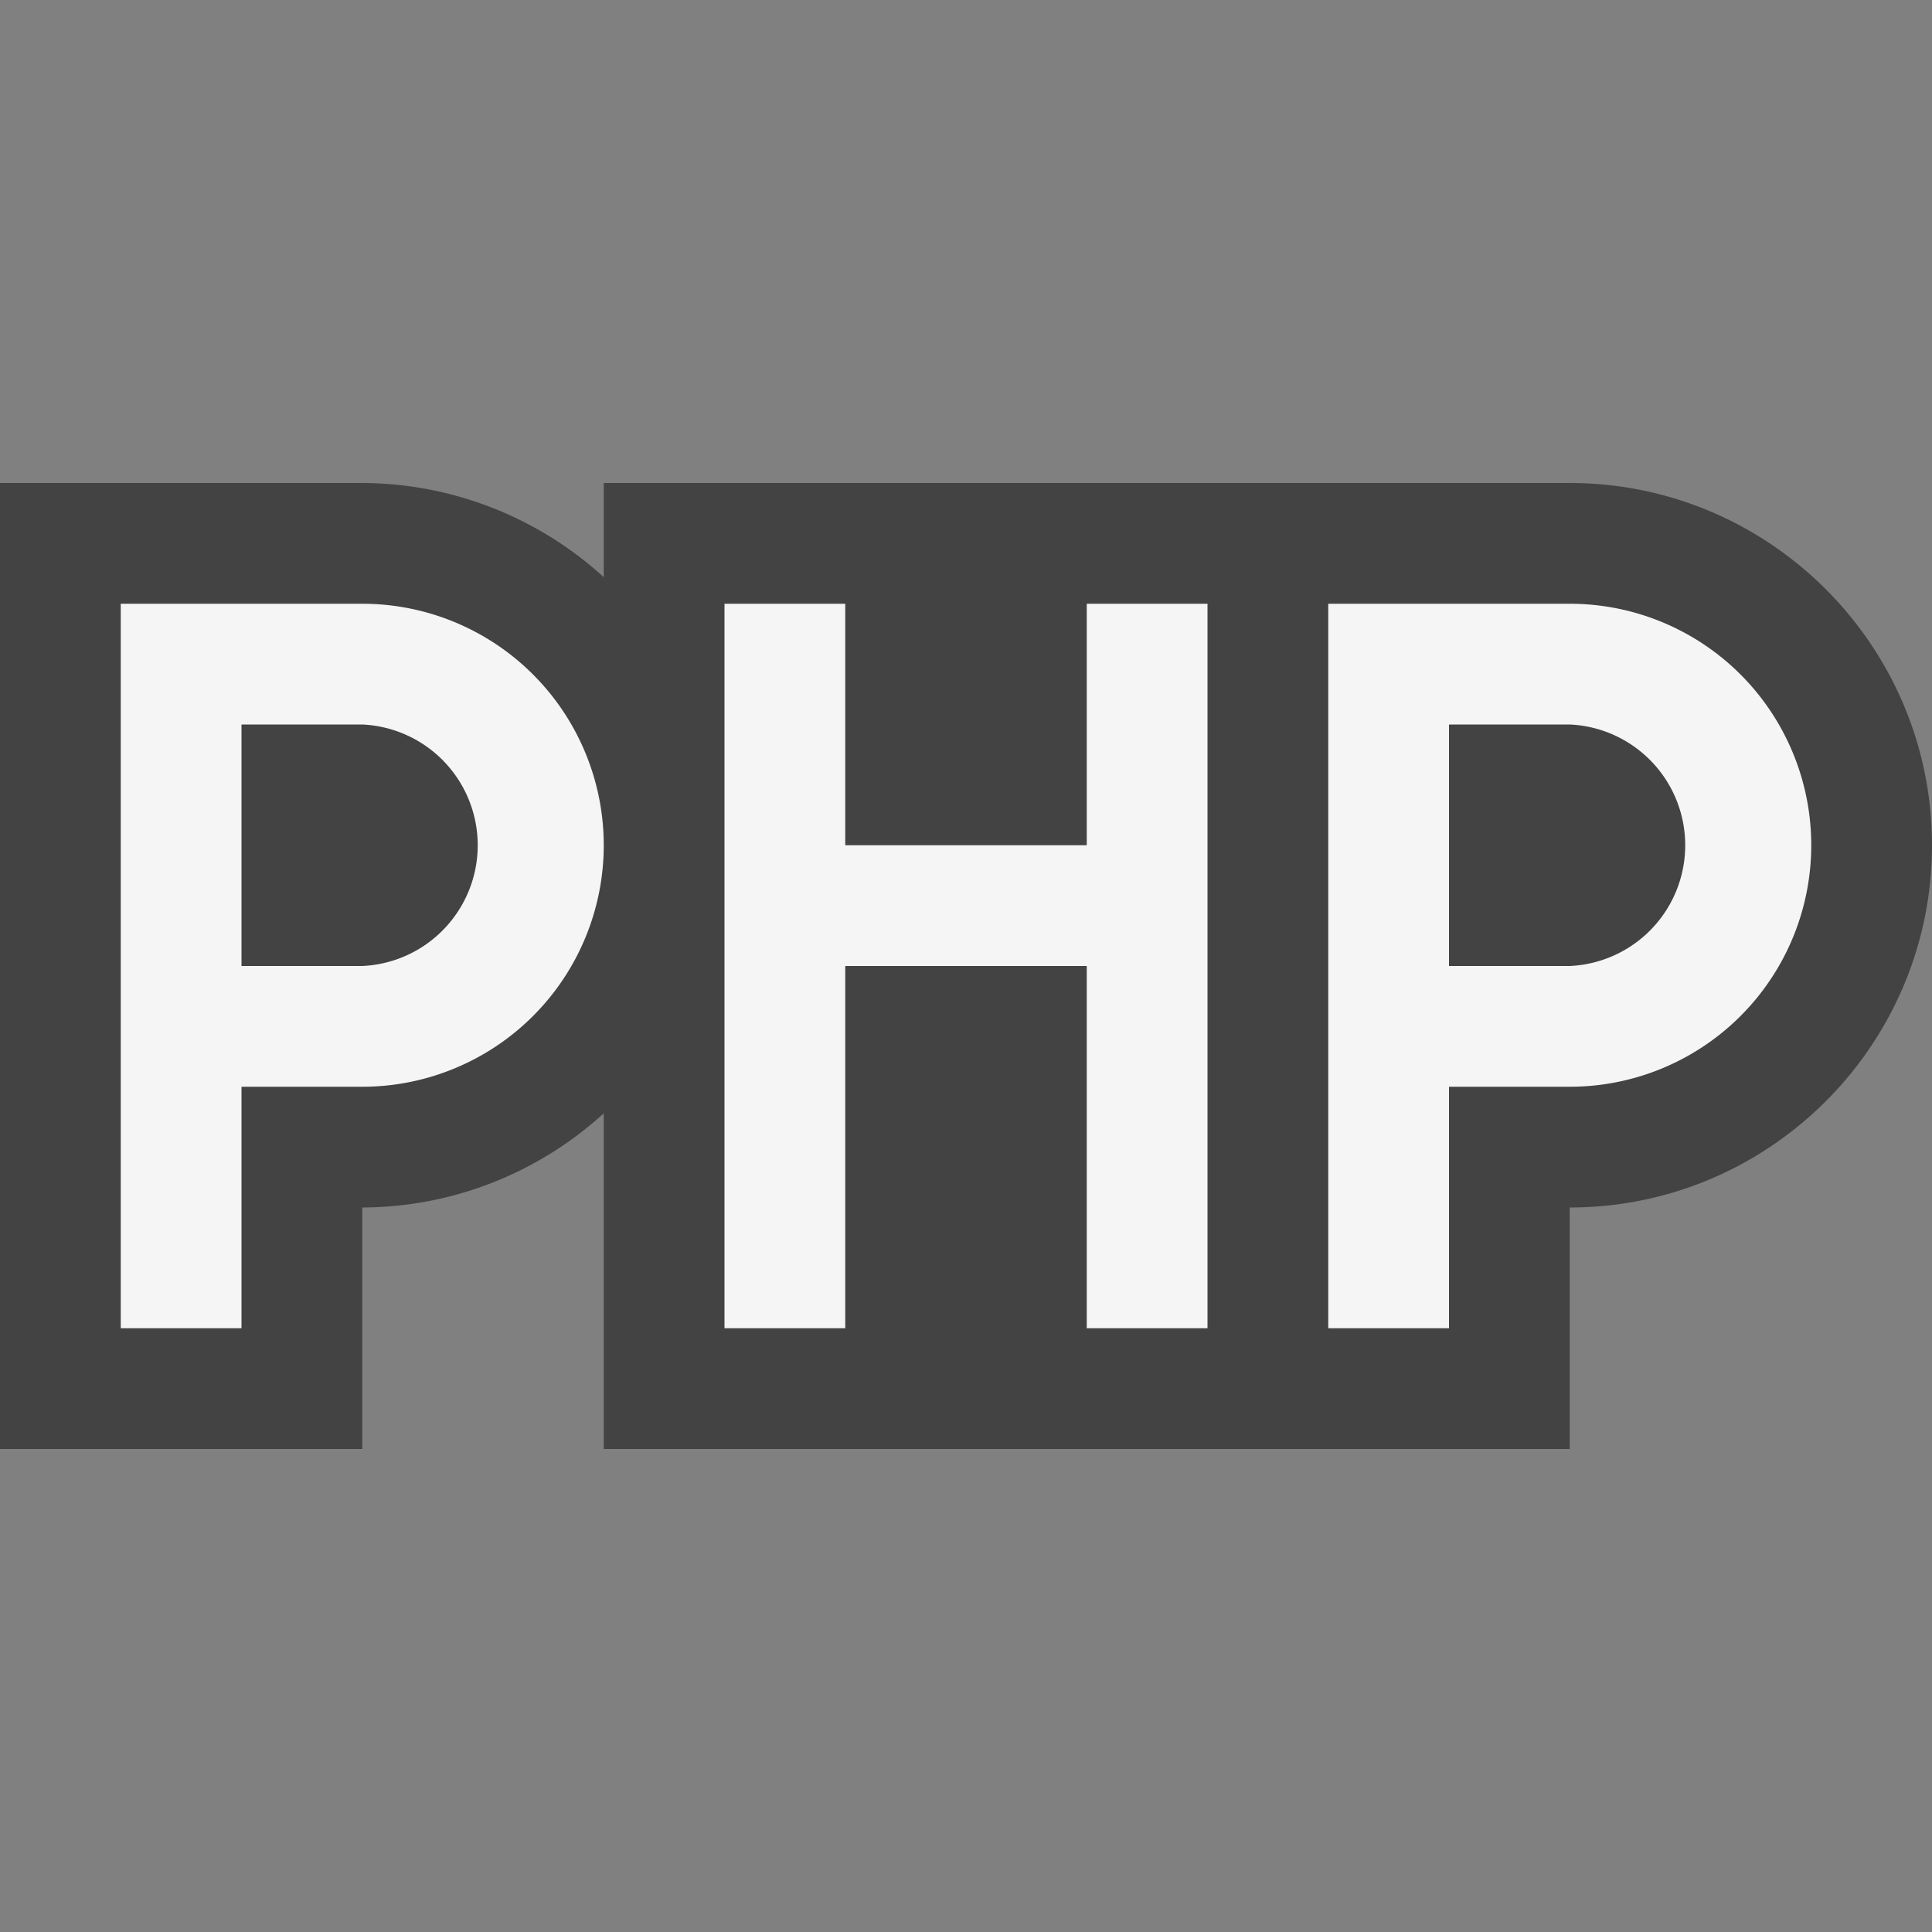 <svg xmlns="http://www.w3.org/2000/svg" viewBox="0 0 16 16"><rect x="0" y="0" width="16" height="16" fill="#808080" stroke="none"/><style>.st0{opacity:0}.st0,.st1{fill:#434343}.st2{fill:#f5f5f5}</style><g id="outline"><path class="st0" d="M0 0h16v16H0z"/><path class="st1" d="M13 4H5v.78A2.98 2.98 0 0 0 3 4H0v8h3v-2a2.98 2.98 0 0 0 2-.78V12h8v-2c1.654 0 3-1.346 3-3s-1.346-3-3-3z"/><path class="st2" d="M9 5v2H7V5H6v6h1V8h2v3h1V5zM3 5H1v6h1V9h1a2 2 0 0 0 0-4zm0 3H2V6h1a1.001 1.001 0 0 1 0 2zM13 5h-2v6h1V9h1a2 2 0 0 0 0-4zm0 3h-1V6h1a1.001 1.001 0 0 1 0 2z"/></g></svg>